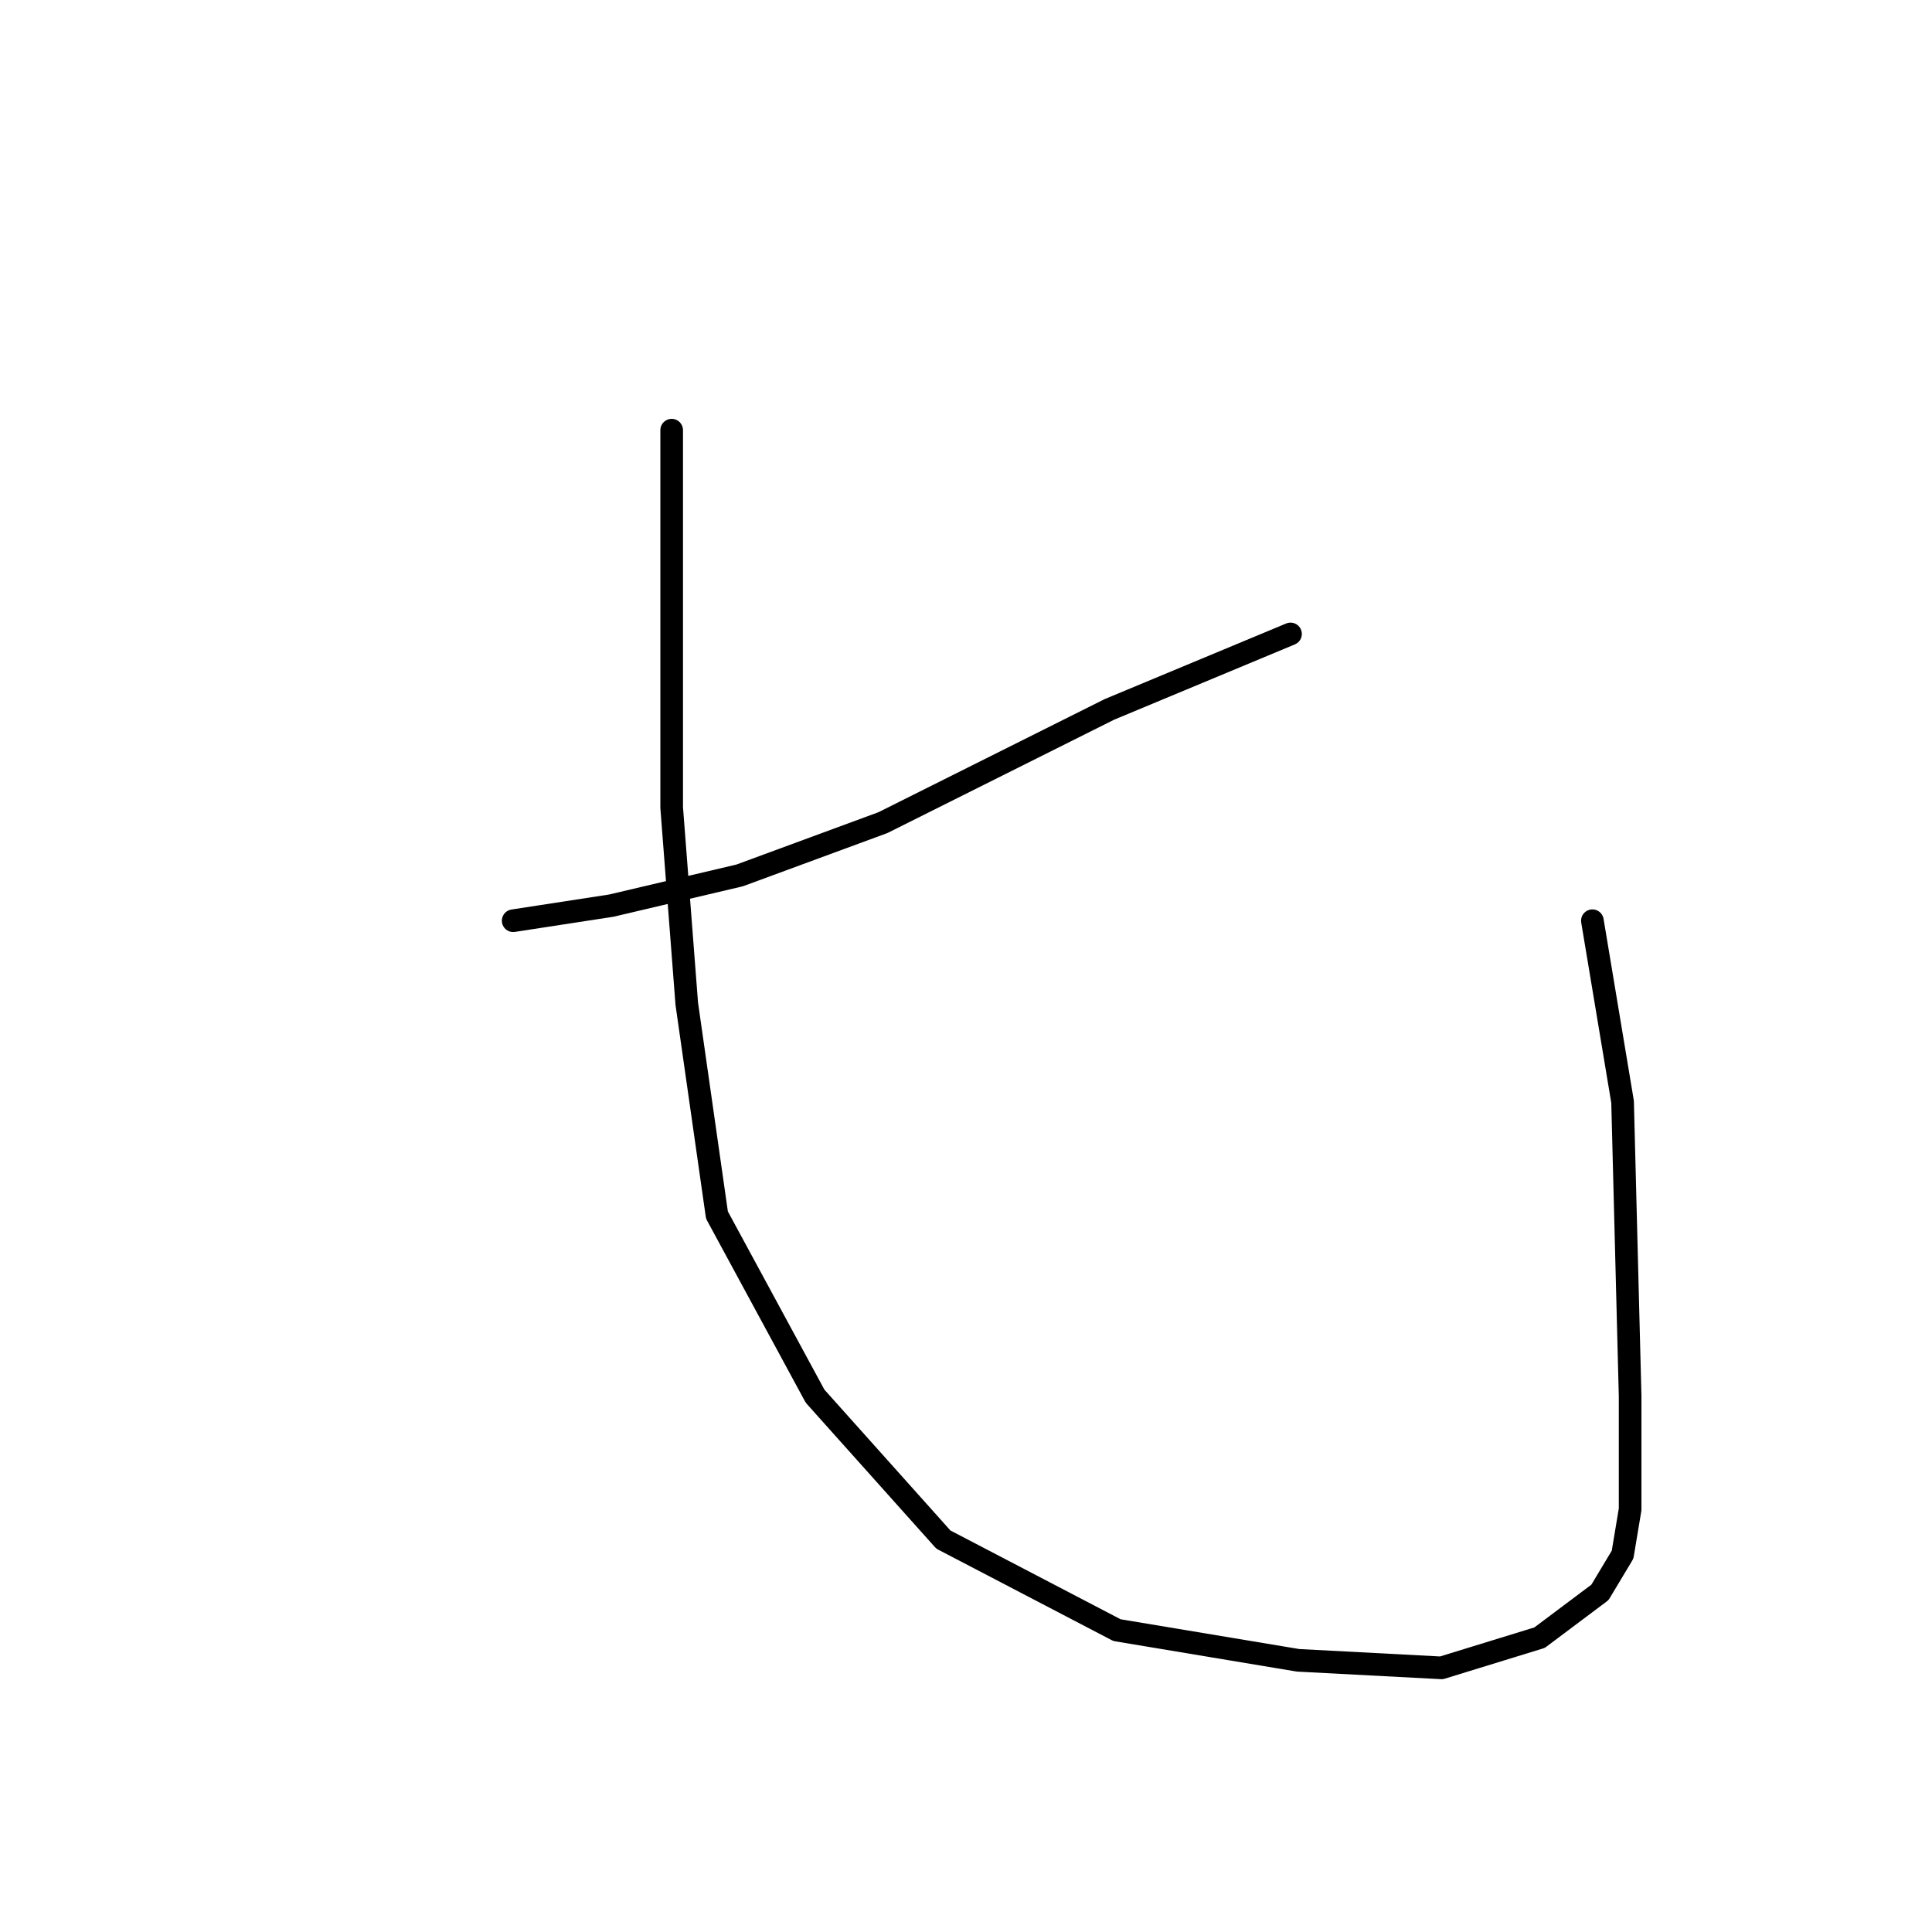 <?xml version="1.0" standalone="no"?>
    <svg width="256" height="256" xmlns="http://www.w3.org/2000/svg" version="1.1">
    <polyline stroke="black" stroke-width="3" stroke-linecap="round" fill="transparent" stroke-linejoin="round" points="171 84 159 89 147 94 117 109 98 116 81 120 68 122 68 122 " />
        <polyline stroke="black" stroke-width="3" stroke-linecap="round" fill="transparent" stroke-linejoin="round" points="89 57 89 82 89 107 91 133 95 161 108 185 125 204 148 216 172 220 191 221 204 217 212 211 215 206 216 200 216 185 215 146 211 122 211 122 " />
        </svg>
